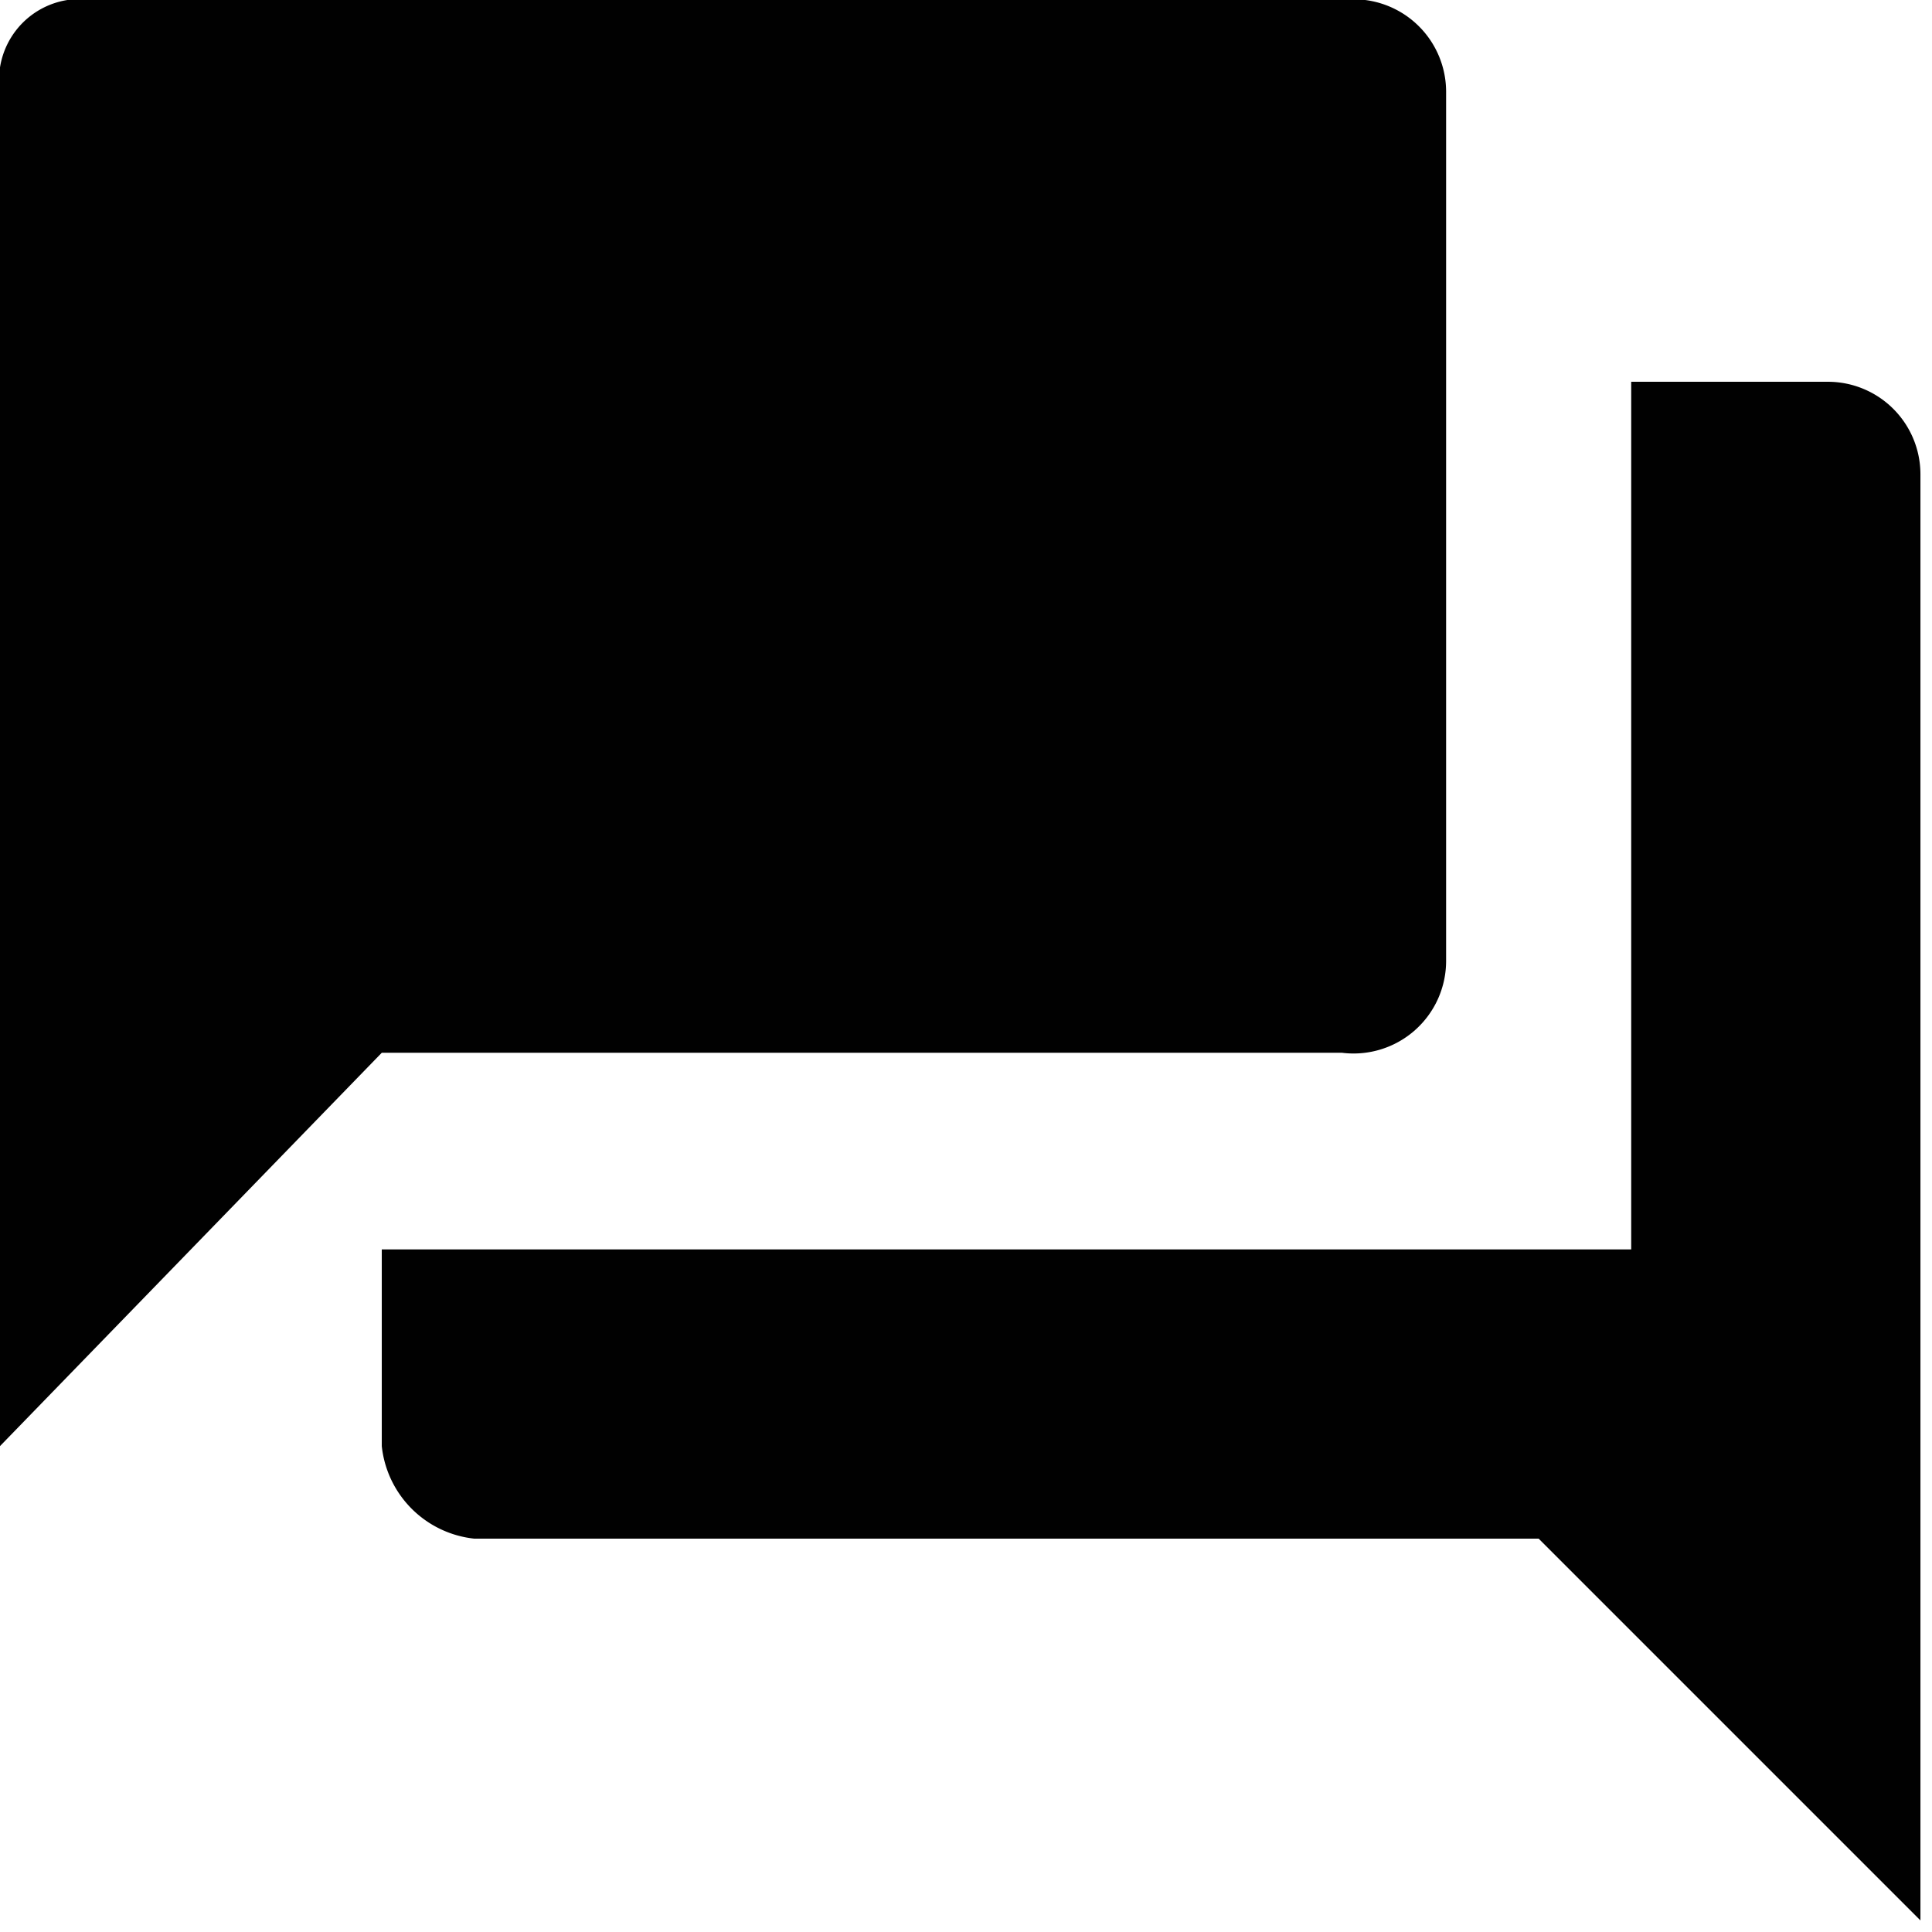 <svg data-name="Icons Chat Bubble Fill" xmlns="http://www.w3.org/2000/svg" viewBox="0 0 16.7 16.7"><path id="_Color-2" data-name=" Color-2" d="M18.3,18.3h0L15,15H5.8a.9.9,0,0,1-.8-.8V12.5H15.8V5h1.7a.8.8,0,0,1,.8.8V18.3ZM1.7,14.2V2.5a.7.7,0,0,1,.8-.8H13.3a.8.8,0,0,1,.9.8V10a.8.8,0,0,1-.9.8H5Z" transform="translate(-1.7 -1.7)" fill="#010101"/></svg>